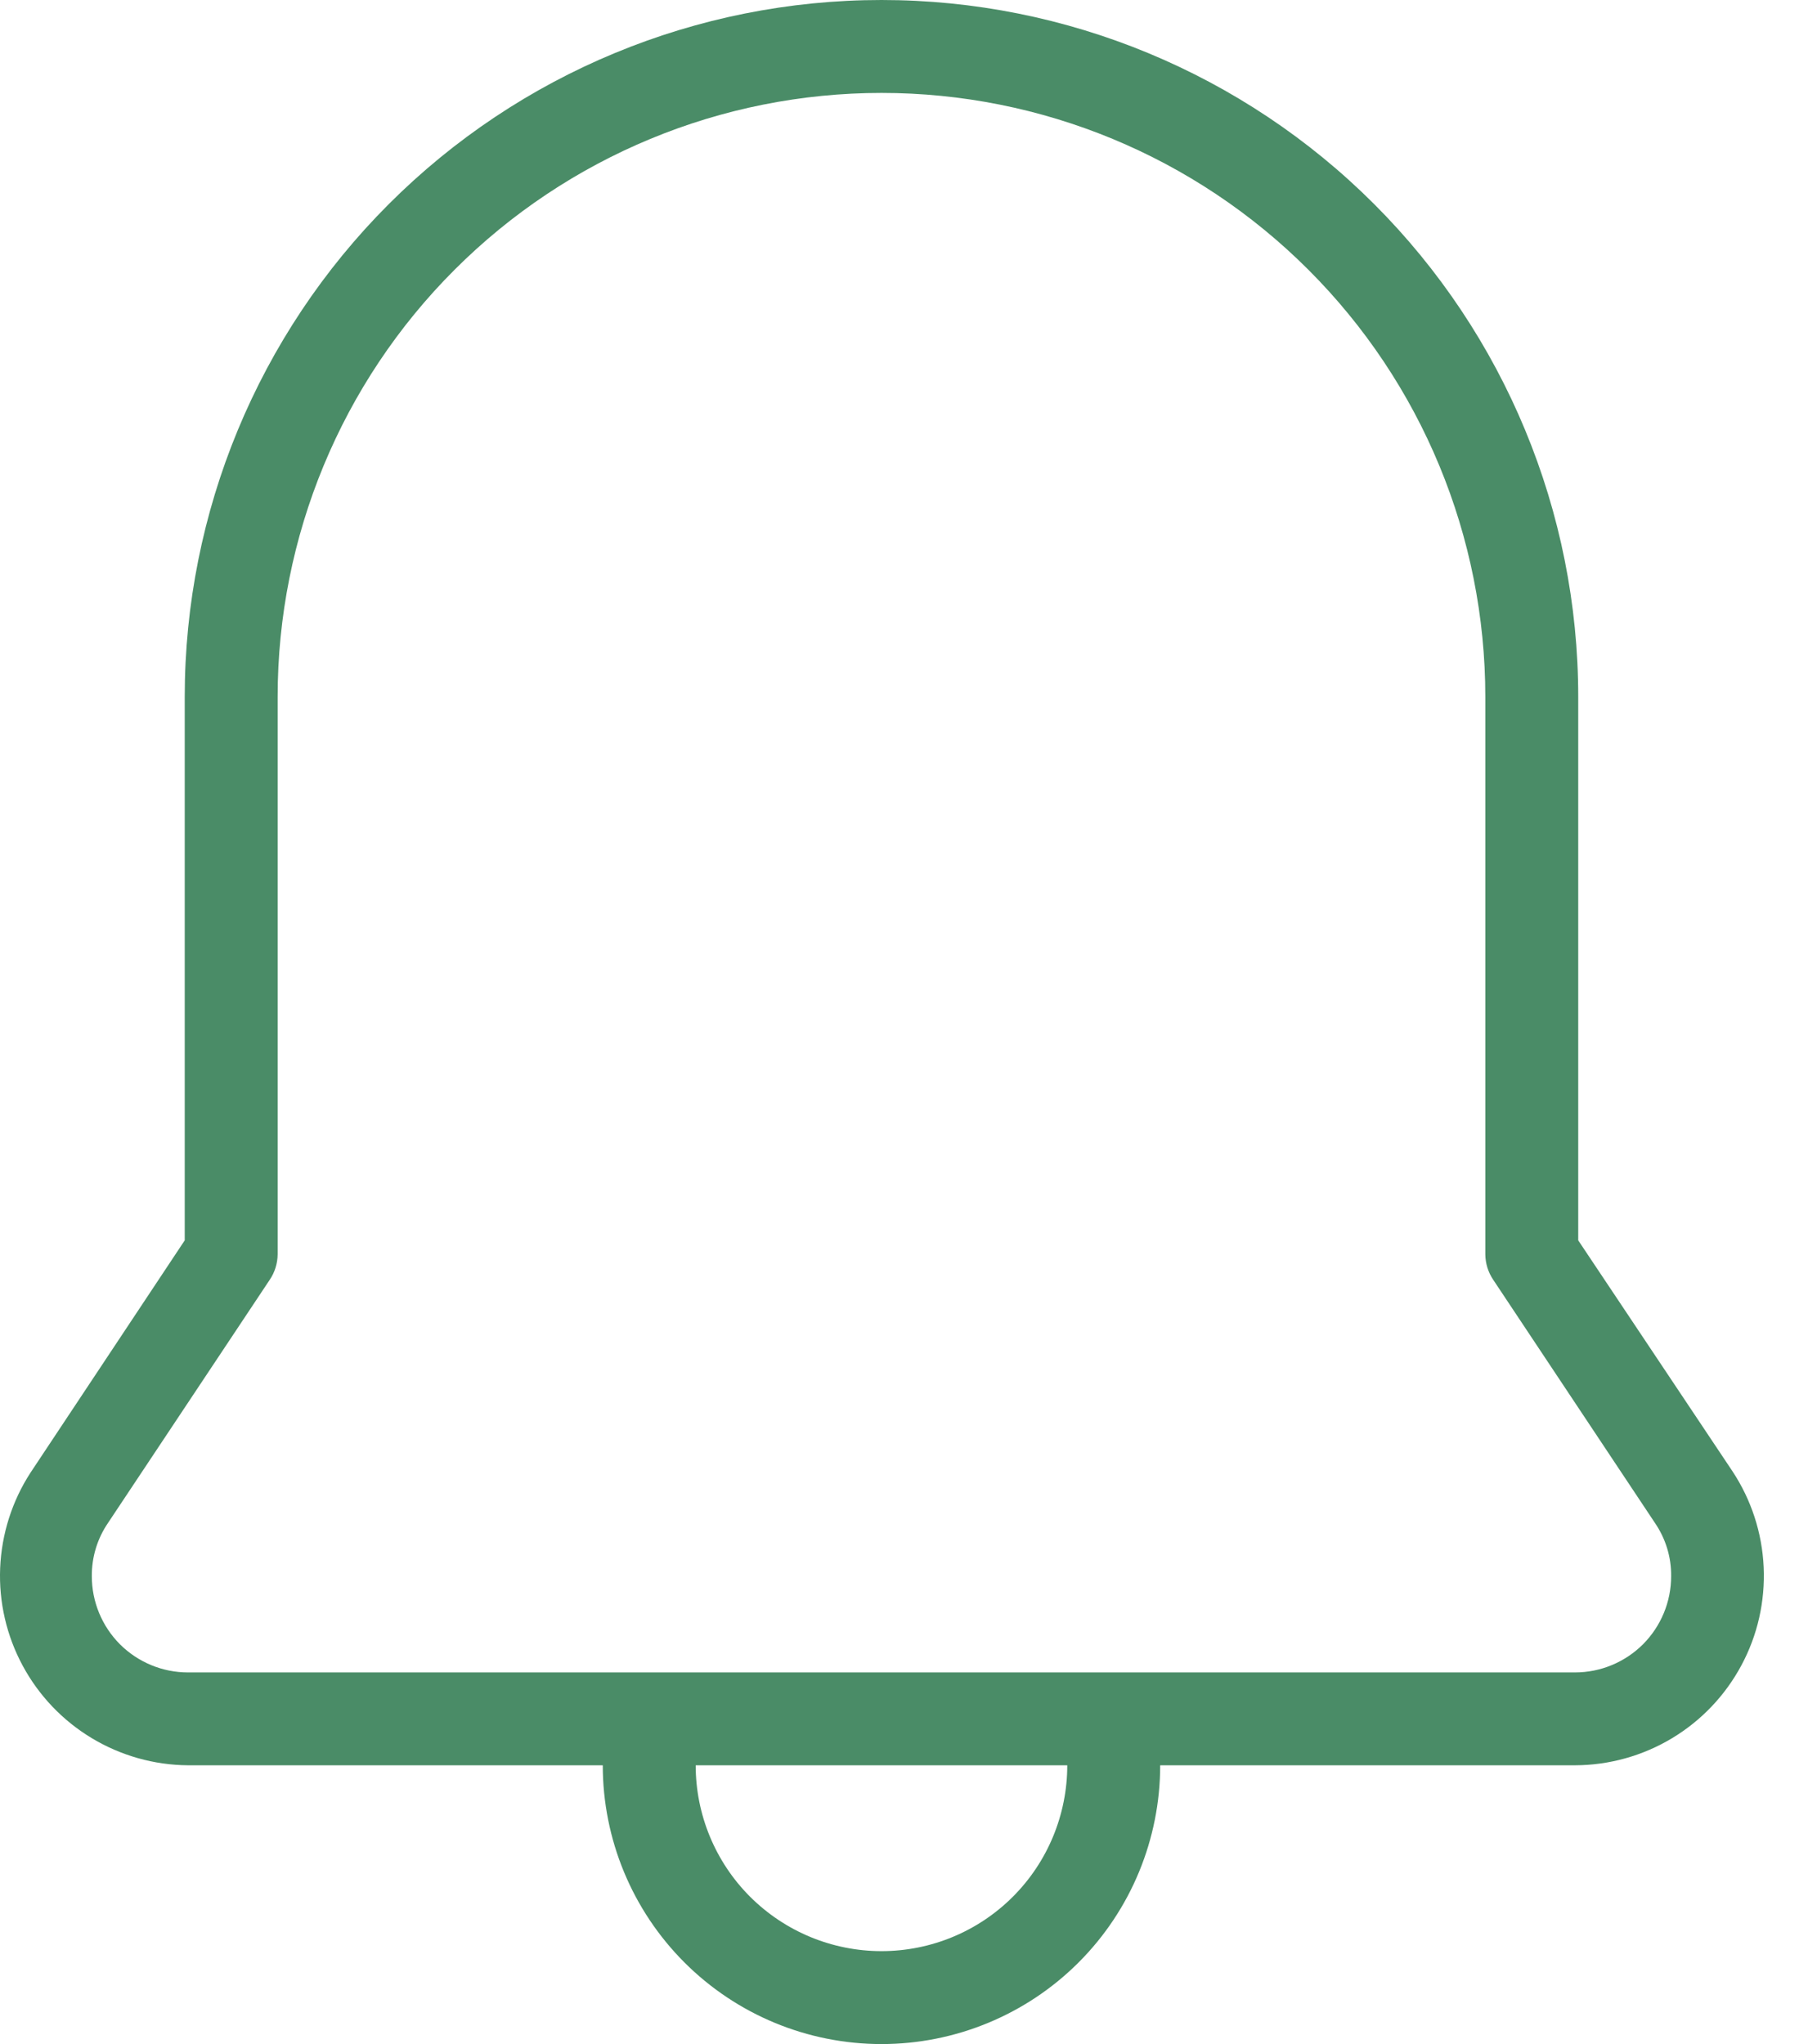 <svg width="23" height="26" viewBox="0 0 23 26" fill="none" xmlns="http://www.w3.org/2000/svg">
<path d="M11.214 0C8.863 0 6.608 0.934 4.946 2.596C3.284 4.258 2.35 6.513 2.35 8.864V15.777L0.388 18.732C0.153 19.094 0.02 19.514 0.002 19.945C-0.016 20.377 0.083 20.806 0.288 21.186C0.493 21.567 0.796 21.885 1.166 22.108C1.536 22.331 1.959 22.451 2.391 22.454H7.668C7.668 23.395 8.042 24.297 8.707 24.962C9.372 25.627 10.273 26 11.214 26C12.154 26 13.056 25.627 13.721 24.962C14.386 24.297 14.759 23.395 14.759 22.454H20.036C20.471 22.453 20.897 22.334 21.27 22.11C21.643 21.886 21.948 21.565 22.153 21.182C22.359 20.799 22.456 20.367 22.436 19.932C22.416 19.498 22.279 19.077 22.039 18.714L20.077 15.777V8.864C20.077 6.513 19.143 4.258 17.481 2.596C15.819 0.934 13.564 0 11.214 0ZM11.214 24.818C10.587 24.818 9.986 24.569 9.542 24.126C9.099 23.683 8.85 23.081 8.85 22.454H13.577C13.577 23.081 13.328 23.683 12.885 24.126C12.442 24.569 11.841 24.818 11.214 24.818ZM21.052 19.37C21.189 19.57 21.262 19.807 21.259 20.049C21.259 20.374 21.13 20.685 20.901 20.915C20.671 21.144 20.36 21.273 20.036 21.273H2.391C2.067 21.273 1.756 21.144 1.526 20.915C1.297 20.685 1.168 20.374 1.168 20.049C1.166 19.807 1.238 19.57 1.375 19.37L3.431 16.279C3.496 16.183 3.531 16.07 3.532 15.954V8.864C3.532 6.826 4.341 4.872 5.782 3.432C7.222 1.991 9.176 1.182 11.214 1.182C13.251 1.182 15.205 1.991 16.645 3.432C18.086 4.872 18.895 6.826 18.895 8.864V15.954C18.896 16.07 18.931 16.183 18.996 16.279L21.052 19.37Z" fill="#4A8C67"/>
</svg>
